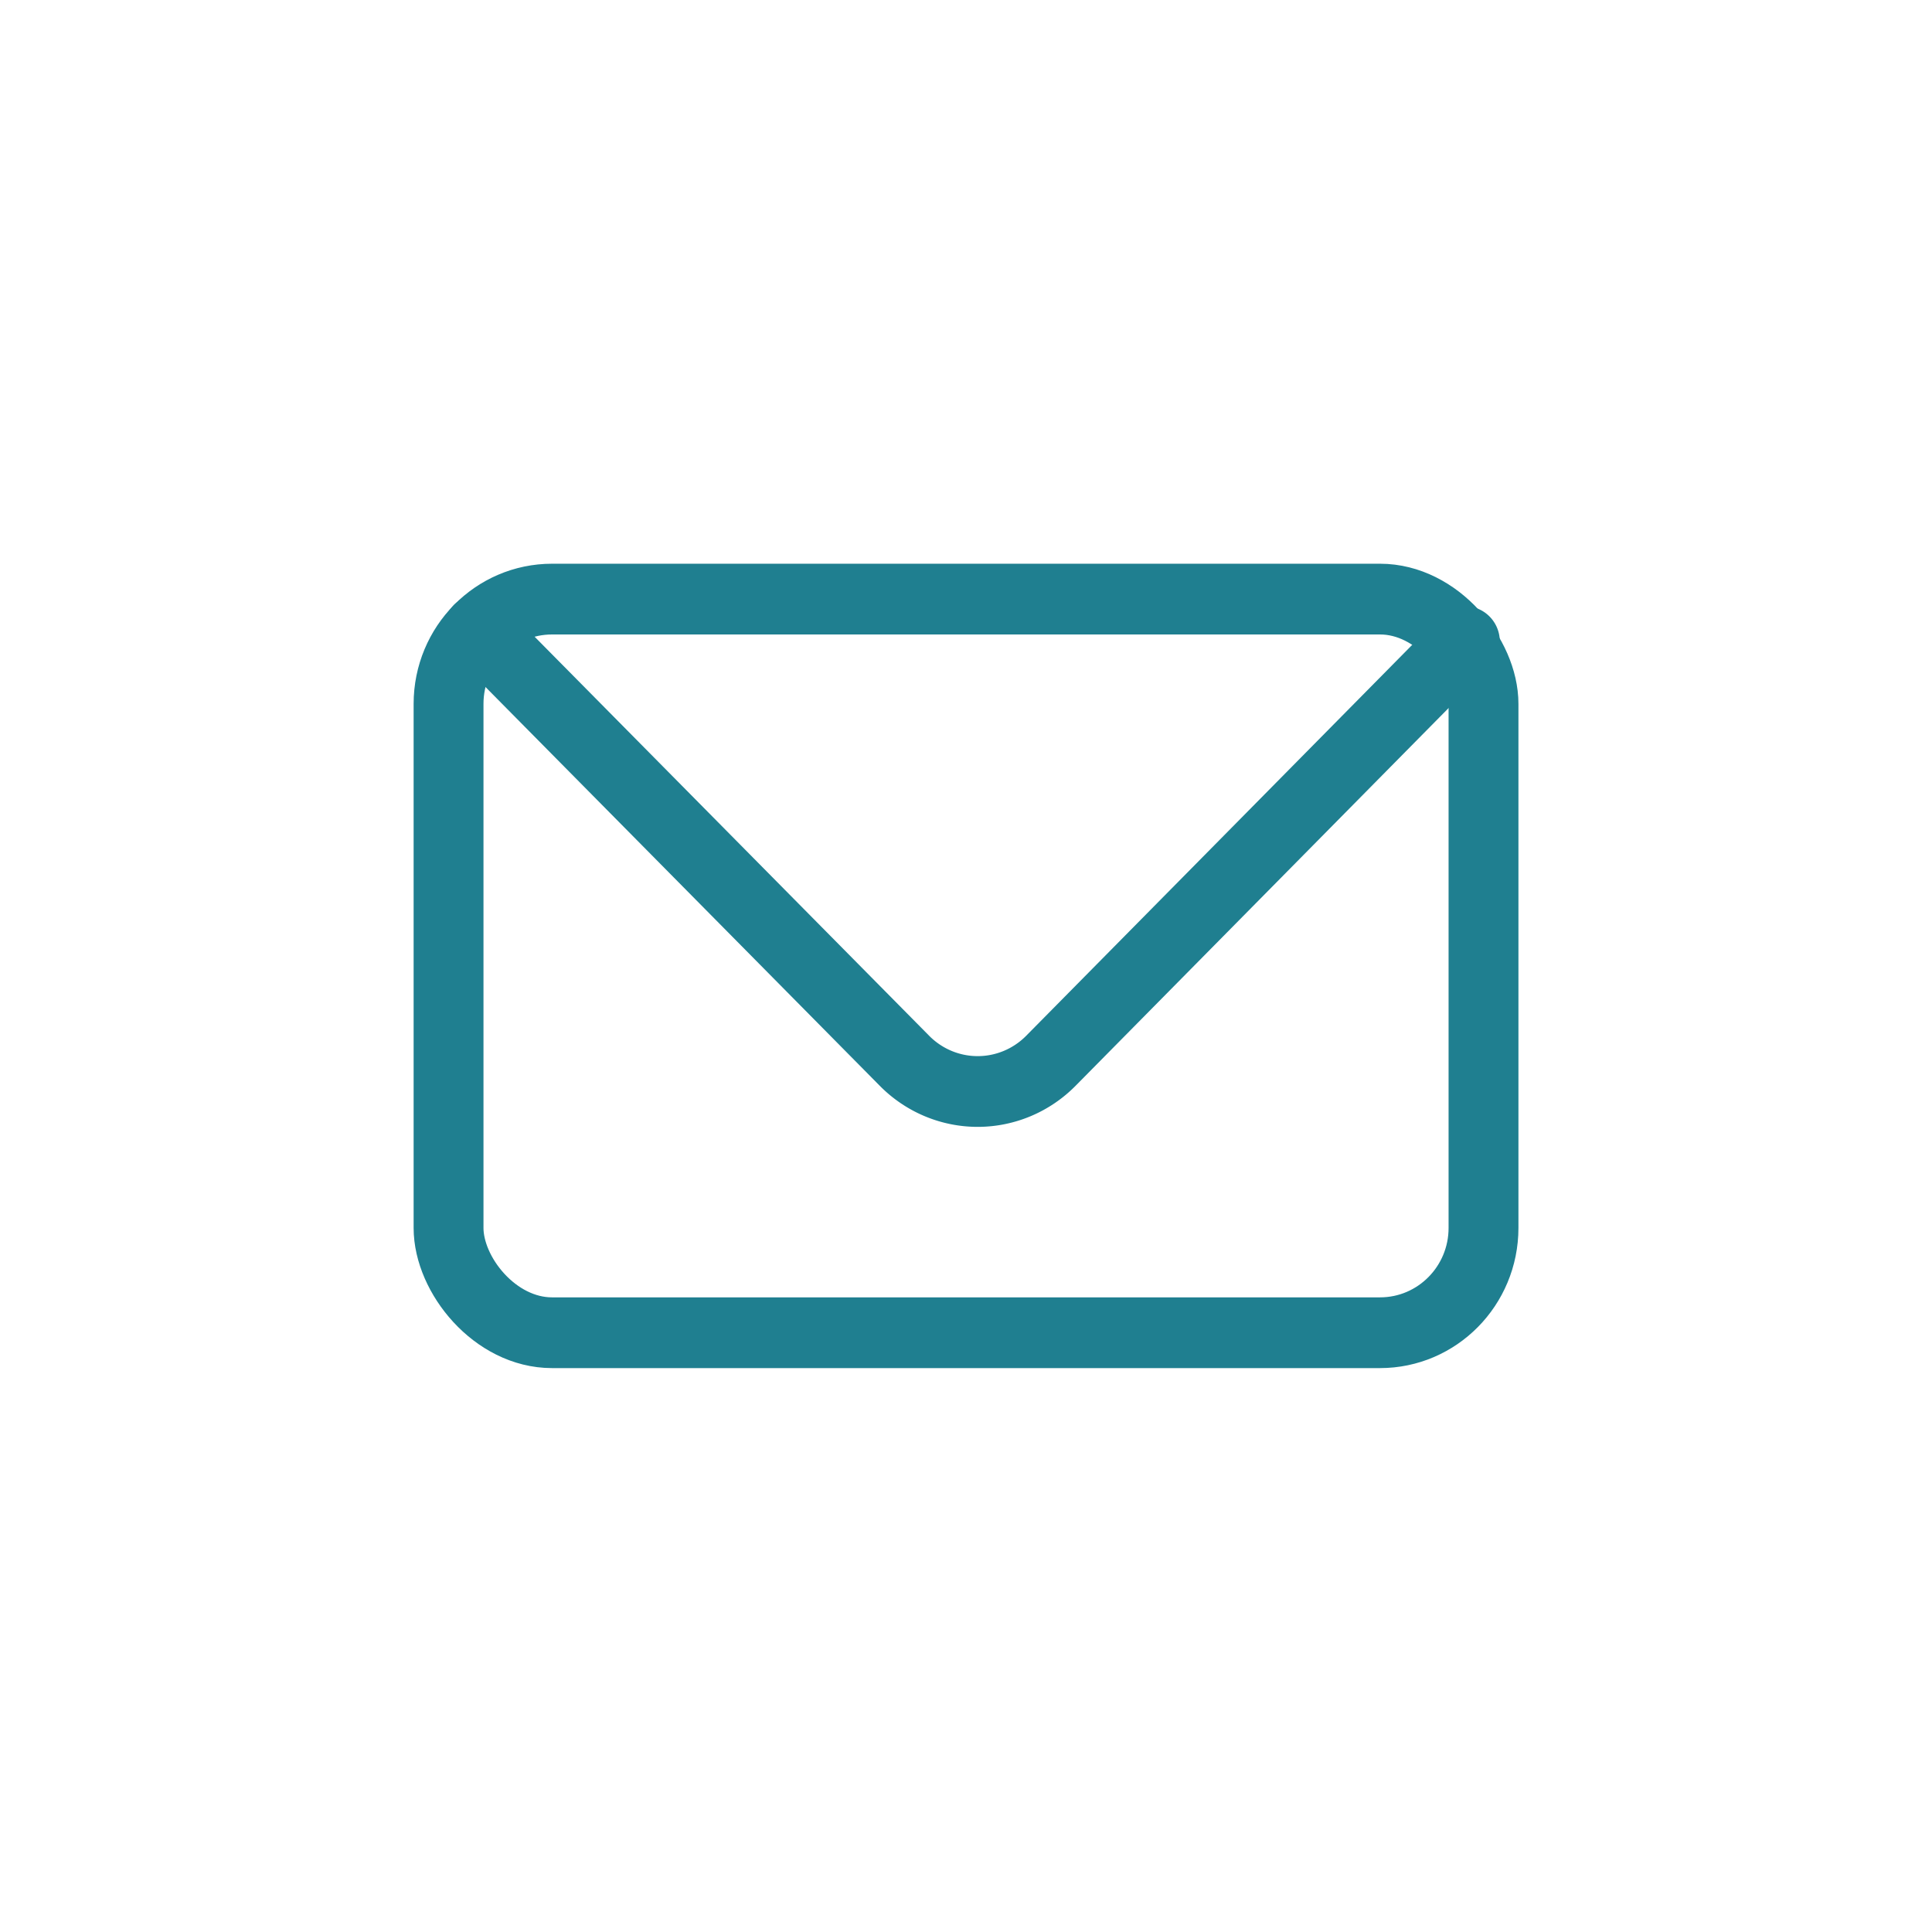 <?xml version="1.0" encoding="utf-8"?>
<svg viewBox="0 0 65 65" xmlns="http://www.w3.org/2000/svg" xmlns:bx="https://boxy-svg.com">
  <defs>
    <style>.cls-1,.cls-2{fill:none;stroke:#000;stroke-linecap:round;stroke-width:1.35px;}.cls-1{stroke-linejoin:bevel;}.cls-2{stroke-linejoin:round;fill-rule:evenodd;}</style>
    <bx:grid x="0.072" y="0.072" width="4.974" height="4.937"/>
  </defs>
  <g id="ic-contact-mail" transform="matrix(1.741, 0, 0, 1.763, 11.609, 11.341)">
    <rect class="cls-1" x="2" y="5" width="20" height="14" rx="2" style="stroke: #1f7f90;"/>
    <path class="cls-2" d="M2.58,5.59l8.23,8.22a2,2,0,0,0,2.83,0l8-8" style="stroke: #1f7f90;"/>
  </g>
</svg>